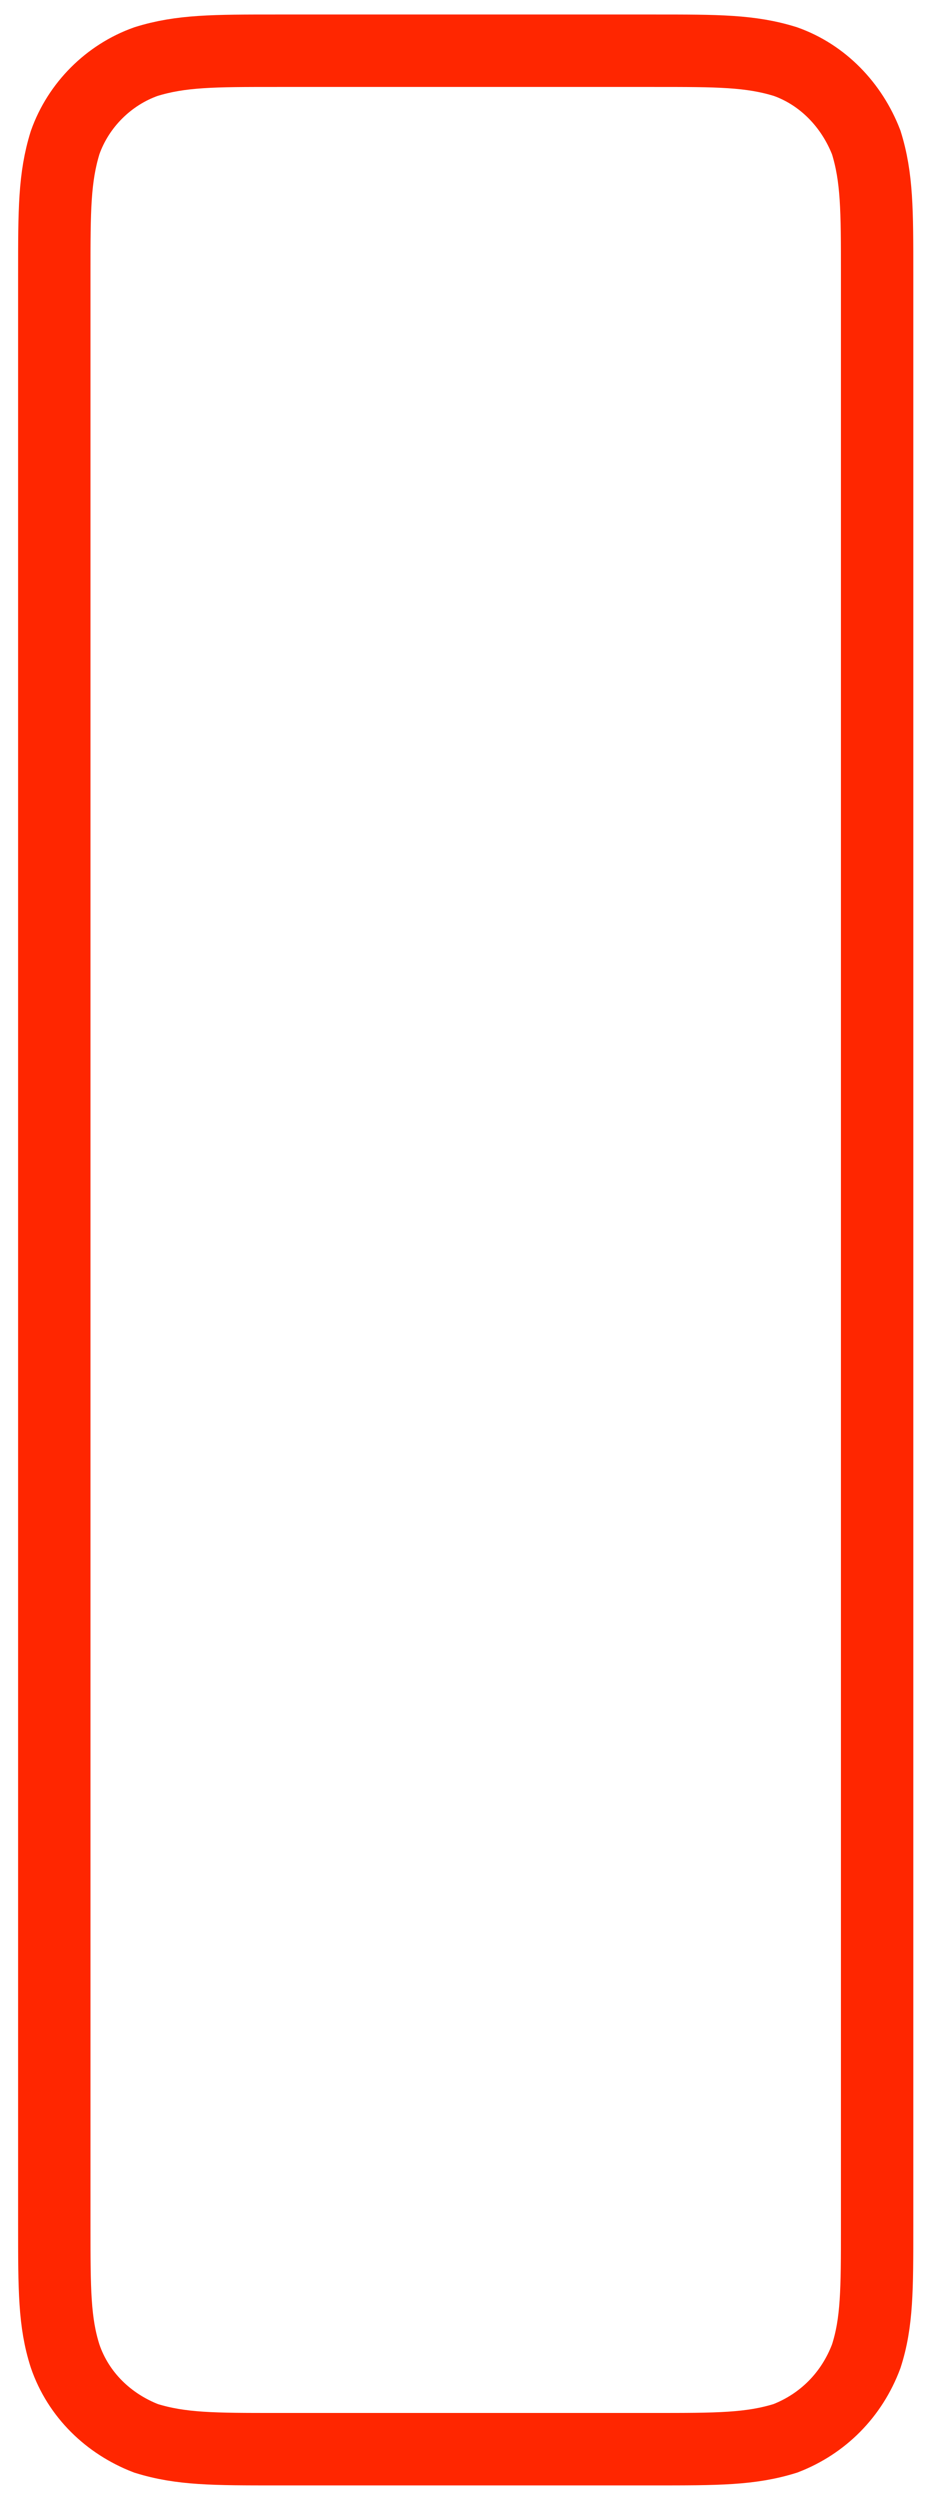 <?xml version="1.0" encoding="UTF-8" standalone="no"?><svg xmlns="http://www.w3.org/2000/svg" xmlns:xlink="http://www.w3.org/1999/xlink" clip-rule="evenodd" stroke-miterlimit="4.00" viewBox="0 0 77 207"><desc>SVG generated by Keynote</desc><defs></defs><g transform="matrix(1.00, 0.00, -0.00, -1.00, 0.0, 207.0)"><path d="M 18.5 0.0 L 49.7 0.0 C 55.0 0.0 57.7 0.0 60.6 0.9 C 63.7 2.0 66.1 4.5 67.3 7.6 C 68.2 10.5 68.2 13.2 68.2 18.5 L 68.2 180.1 C 68.2 185.4 68.2 188.1 67.3 190.9 C 66.1 194.1 63.7 196.5 60.6 197.7 C 57.7 198.6 55.0 198.6 49.6 198.6 L 18.5 198.6 C 13.2 198.6 10.5 198.6 7.6 197.7 C 4.5 196.5 2.0 194.1 0.9 190.9 C 0.0 188.1 0.0 185.4 0.0 180.0 L 0.0 18.5 C 0.0 13.2 0.0 10.5 0.9 7.6 C 2.0 4.5 4.5 2.0 7.6 0.9 C 10.5 0.0 13.2 0.0 18.5 0.0 Z M 18.5 0.0 " fill="none" stroke="#FF2600" stroke-width="6.00" transform="matrix(1.00, 0.00, 0.00, -1.00, 4.5, 202.8)"></path></g></svg>